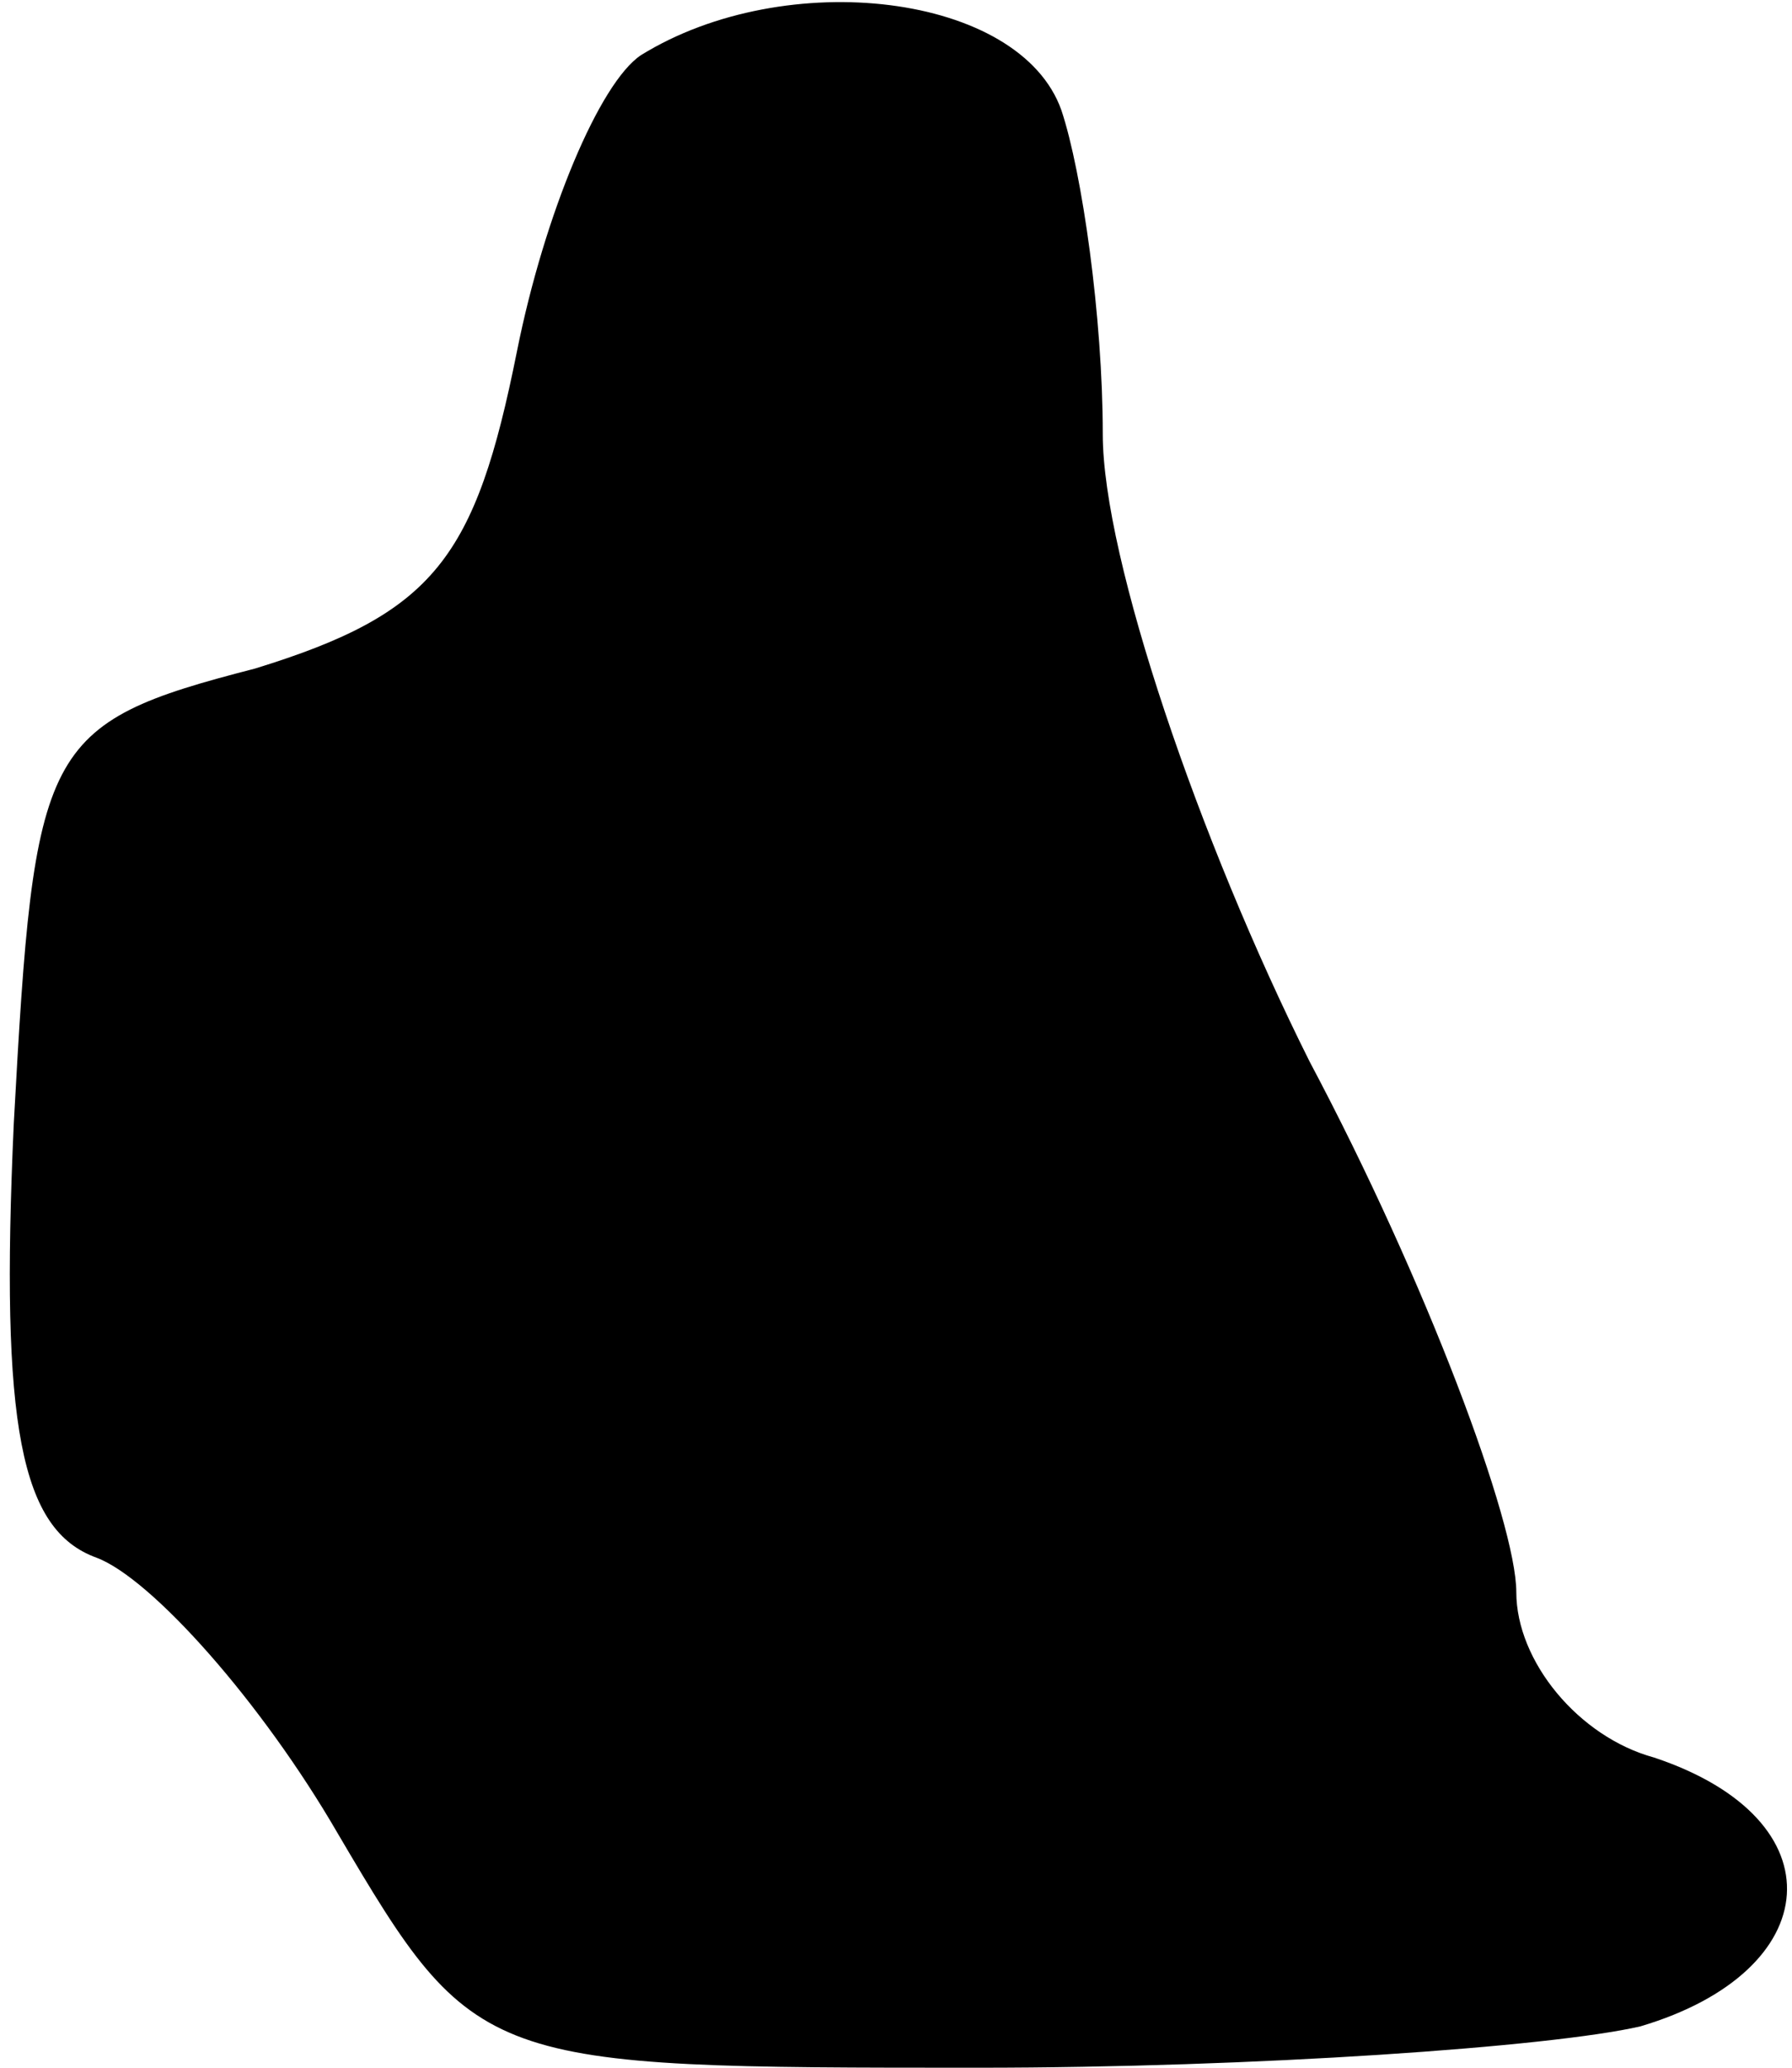 <?xml version="1.0" standalone="no"?>
<!DOCTYPE svg PUBLIC "-//W3C//DTD SVG 20010904//EN"
 "http://www.w3.org/TR/2001/REC-SVG-20010904/DTD/svg10.dtd">
<svg version="1.0" xmlns="http://www.w3.org/2000/svg"
 width="26pt" height="30pt" viewBox="0 0 26 30"
 preserveAspectRatio="xMidYMid meet">
<g transform="translate(0,30) scale(0.1,-0.1)"
fill="#000000" stroke="none">
<path fill="#000000" stroke="none" d="M93 292 c-6 -4 -14 -23 -18 -43 -6 -30
-12 -38 -38 -46 -31 -8 -32 -11 -35 -66 -2 -44 1 -59 12 -63 8 -3 24 -21 35
-40 20 -34 21 -34 93 -34 40 0 83 3 96 6 27 8 29 30 2 39 -11 3 -20 14 -20 24
0 10 -13 45 -30 77 -16 32 -30 73 -30 91 0 17 -3 38 -6 47 -6 17 -40 21 -61 8z"/>
</g>
</svg>
